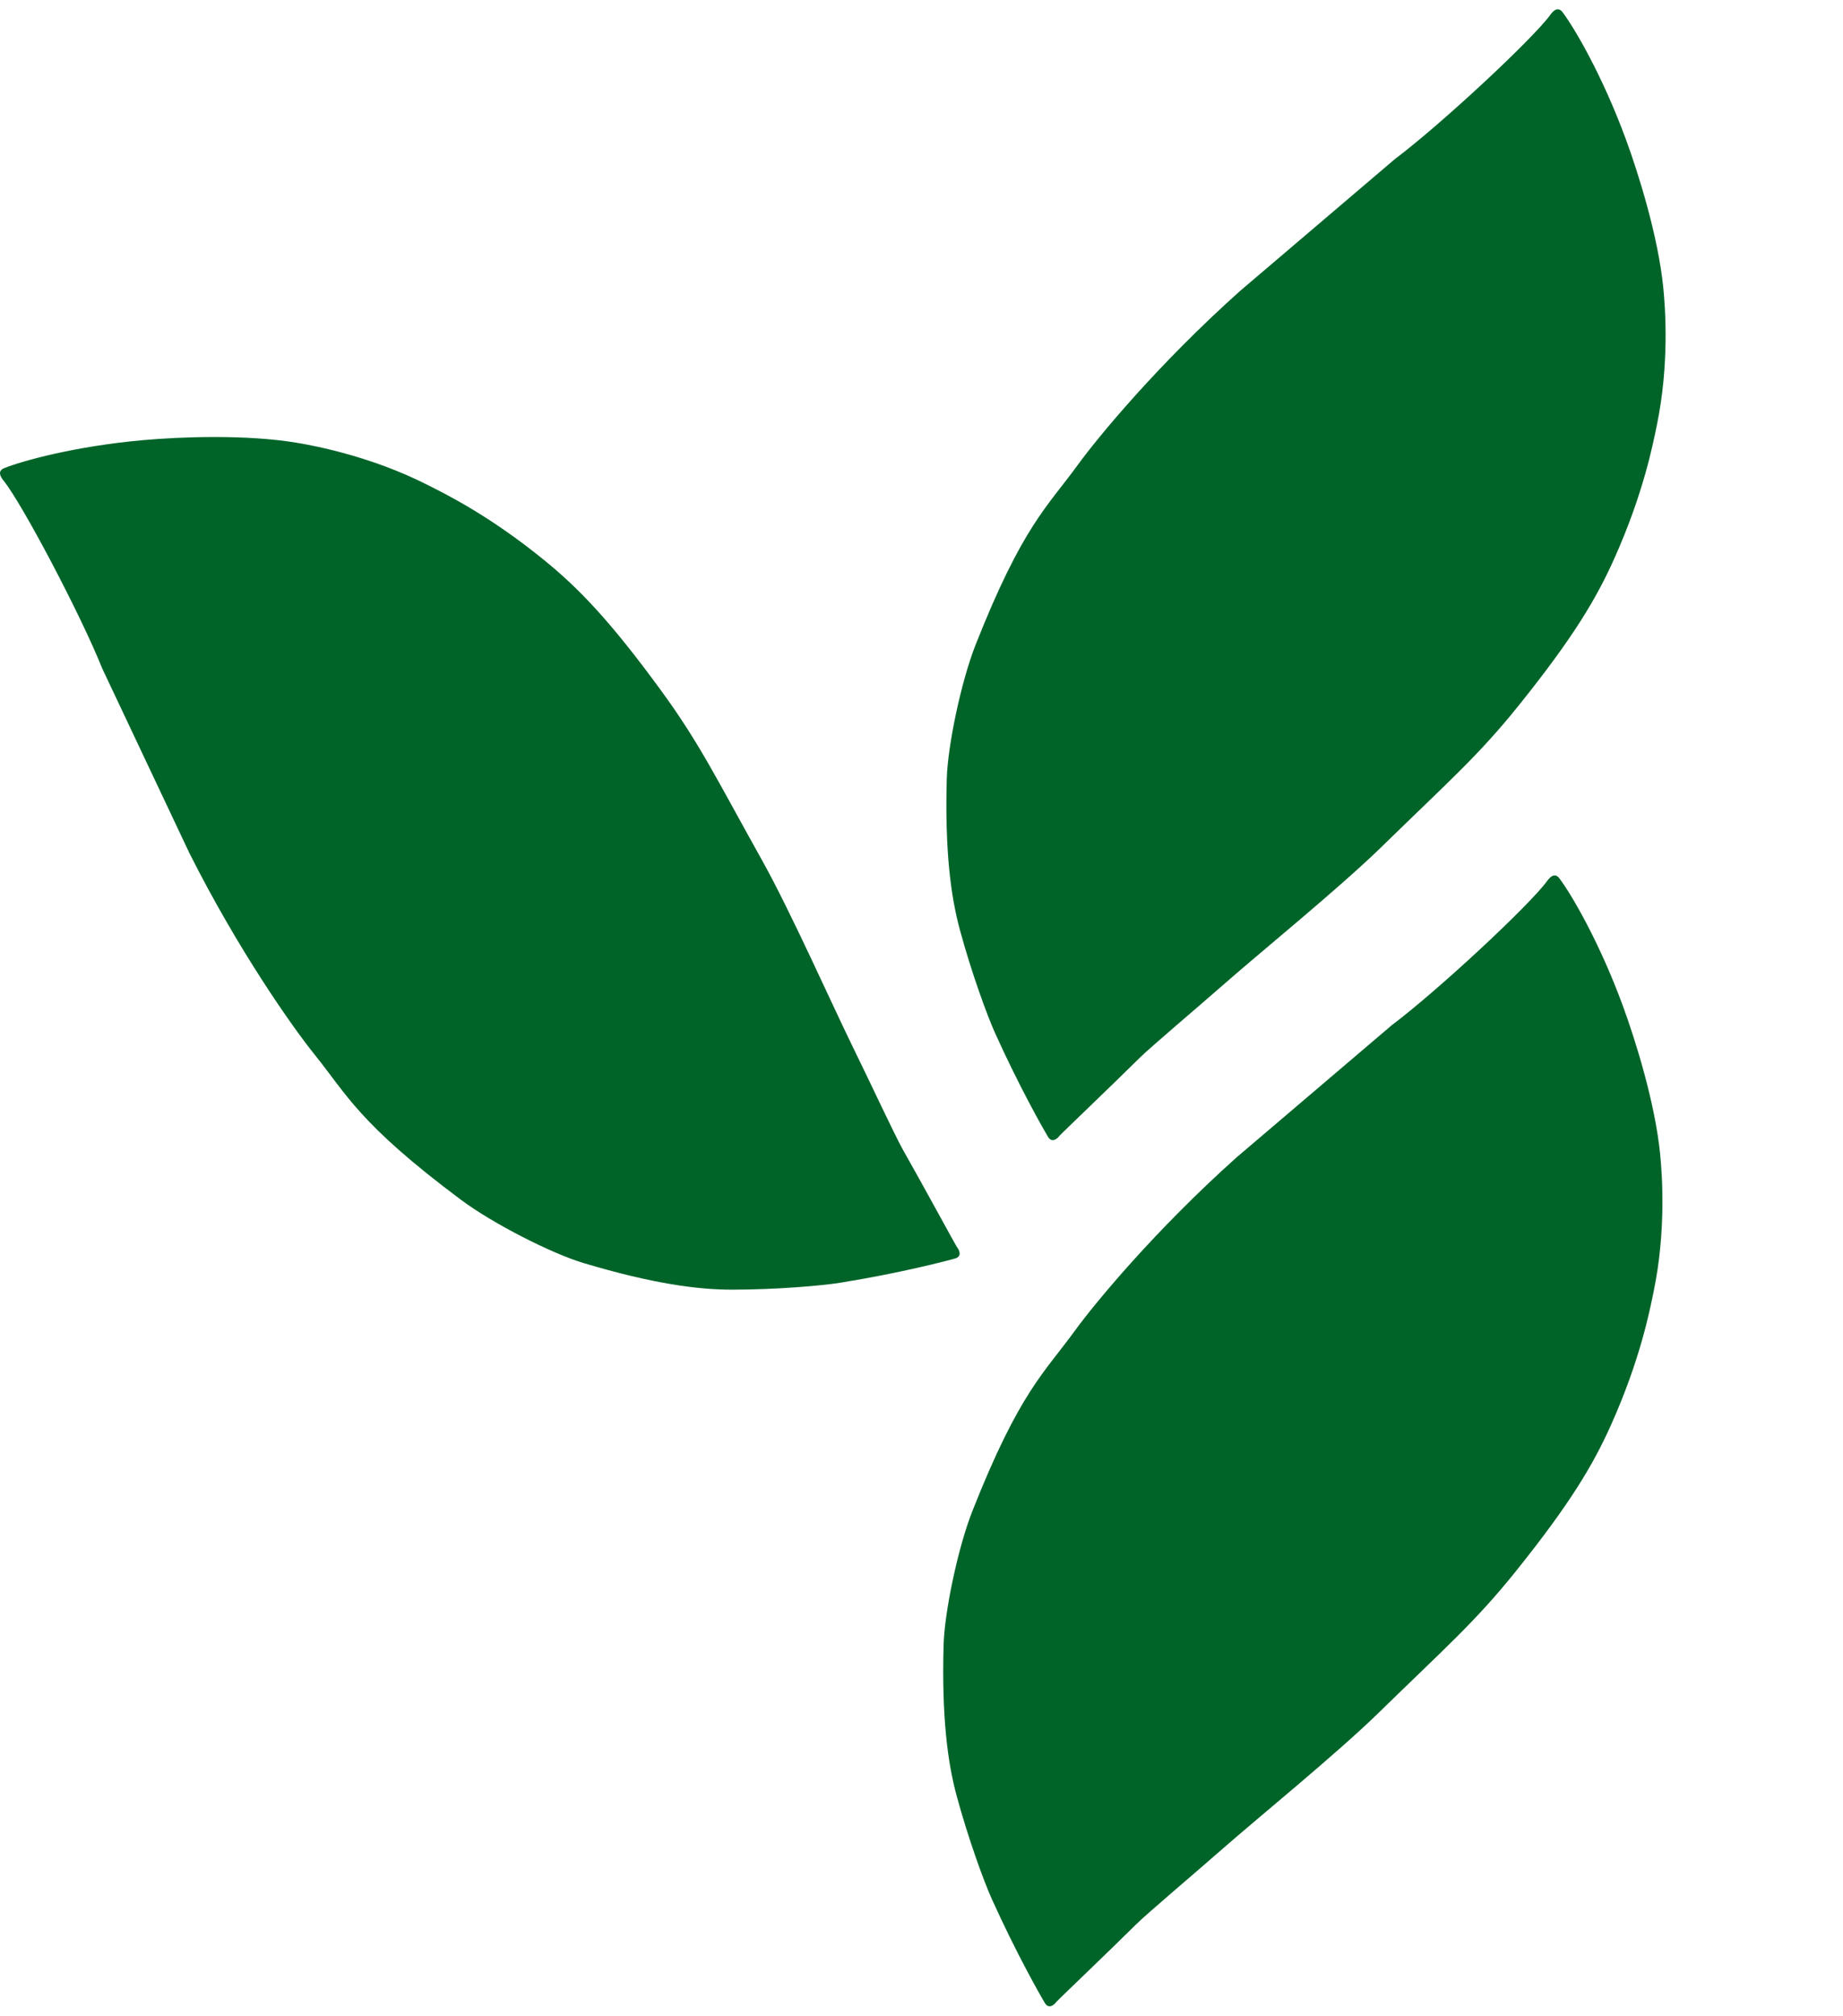 <svg width="1450" height="1585" viewBox="0 0 1450 1585" fill="none" xmlns="http://www.w3.org/2000/svg">
<g id="logo-herbalife">
<path id="leaft3" d="M751.399 989.542C756.999 987.942 754.899 983.087 752.899 980.542C751.932 979.312 724.732 929.208 710.399 904.042C704.399 893.507 683.899 849.542 670.399 822.042C654.899 790.468 622.01 716.657 599.899 677.042C563.899 612.542 550.399 584.542 520.899 544.042C479.744 487.542 454.899 462.314 428.899 441.042C384.899 405.042 349.399 387.856 335.899 381.042C292.899 359.337 249.899 350.839 232.899 348.042C193.399 341.542 142.399 343.42 112.899 346.042C58.899 350.842 17.399 362.442 3.399 368.042C-2.601 370.442 0.732 375.352 2.899 378.042C17.399 396.042 63.399 483.042 80.399 525.542L148.899 670.542C187.699 747.742 230.732 808.375 247.399 829.042C272.802 860.542 282.399 883.542 362.899 943.542C387.899 962.176 433.899 985.542 458.899 993.042C513.899 1009.54 549.399 1014.04 575.899 1014.04C610.399 1014.04 646.399 1010.96 661.399 1008.54C707.899 1001.04 744.399 991.542 751.399 989.542Z" fill="#006429"/>
<path id="leaf2" d="M824.557 893.88C827.562 898.868 831.701 895.575 833.637 892.98C834.572 891.726 875.845 852.397 896.401 831.995C905.006 823.455 942.101 792.196 965.127 771.989C991.565 748.79 1054.24 697.785 1086.72 666.105C1139.59 614.526 1163.1 594.189 1194.5 555.146C1238.31 500.677 1256.18 470.111 1269.94 439.462C1293.21 387.594 1300.54 348.841 1303.6 334.03C1313.34 286.857 1310.32 243.129 1308.59 225.988C1304.56 186.16 1289.44 137.416 1279.21 109.621C1260.49 58.743 1238.47 21.706 1229.41 9.652C1225.53 4.486 1221.66 8.984 1219.63 11.778C1206.03 30.471 1134.05 97.574 1097.45 125.072L975.341 229.025C910.936 286.62 863.628 343.981 848.024 365.462C824.242 398.203 804.542 413.467 767.618 506.831C756.152 535.827 745.594 586.33 744.875 612.42C743.294 669.82 748.211 705.265 755.124 730.847C764.123 764.153 776.489 798.103 782.737 811.952C802.107 854.886 820.8 887.644 824.557 893.88Z" fill="#006429"/>
<path id="leaf1" d="M822.064 1574.92C825.069 1579.91 829.208 1576.62 831.143 1574.02C832.078 1572.77 873.352 1533.44 893.908 1513.04C902.513 1504.5 939.608 1473.24 962.634 1453.03C989.072 1429.83 1051.75 1378.83 1084.22 1347.15C1137.1 1295.57 1160.61 1275.23 1192.01 1236.19C1235.82 1181.72 1253.69 1151.15 1267.44 1120.5C1290.72 1068.64 1298.05 1029.88 1301.11 1015.07C1310.84 967.899 1307.83 924.171 1306.09 907.03C1302.07 867.202 1286.95 818.458 1276.72 790.663C1258 739.785 1235.98 702.748 1226.92 690.693C1223.04 685.527 1219.17 690.026 1217.13 692.819C1203.54 711.513 1131.55 778.616 1094.96 806.113L972.848 910.067C908.443 967.662 861.134 1025.02 845.531 1046.5C821.749 1079.24 802.048 1094.51 765.125 1187.87C753.658 1216.87 743.101 1267.37 742.382 1293.46C740.801 1350.86 745.718 1386.31 752.63 1411.89C761.63 1445.19 773.995 1479.14 780.244 1492.99C799.614 1535.93 818.307 1568.69 822.064 1574.92Z" fill="#006429"/>
</g>
</svg>
